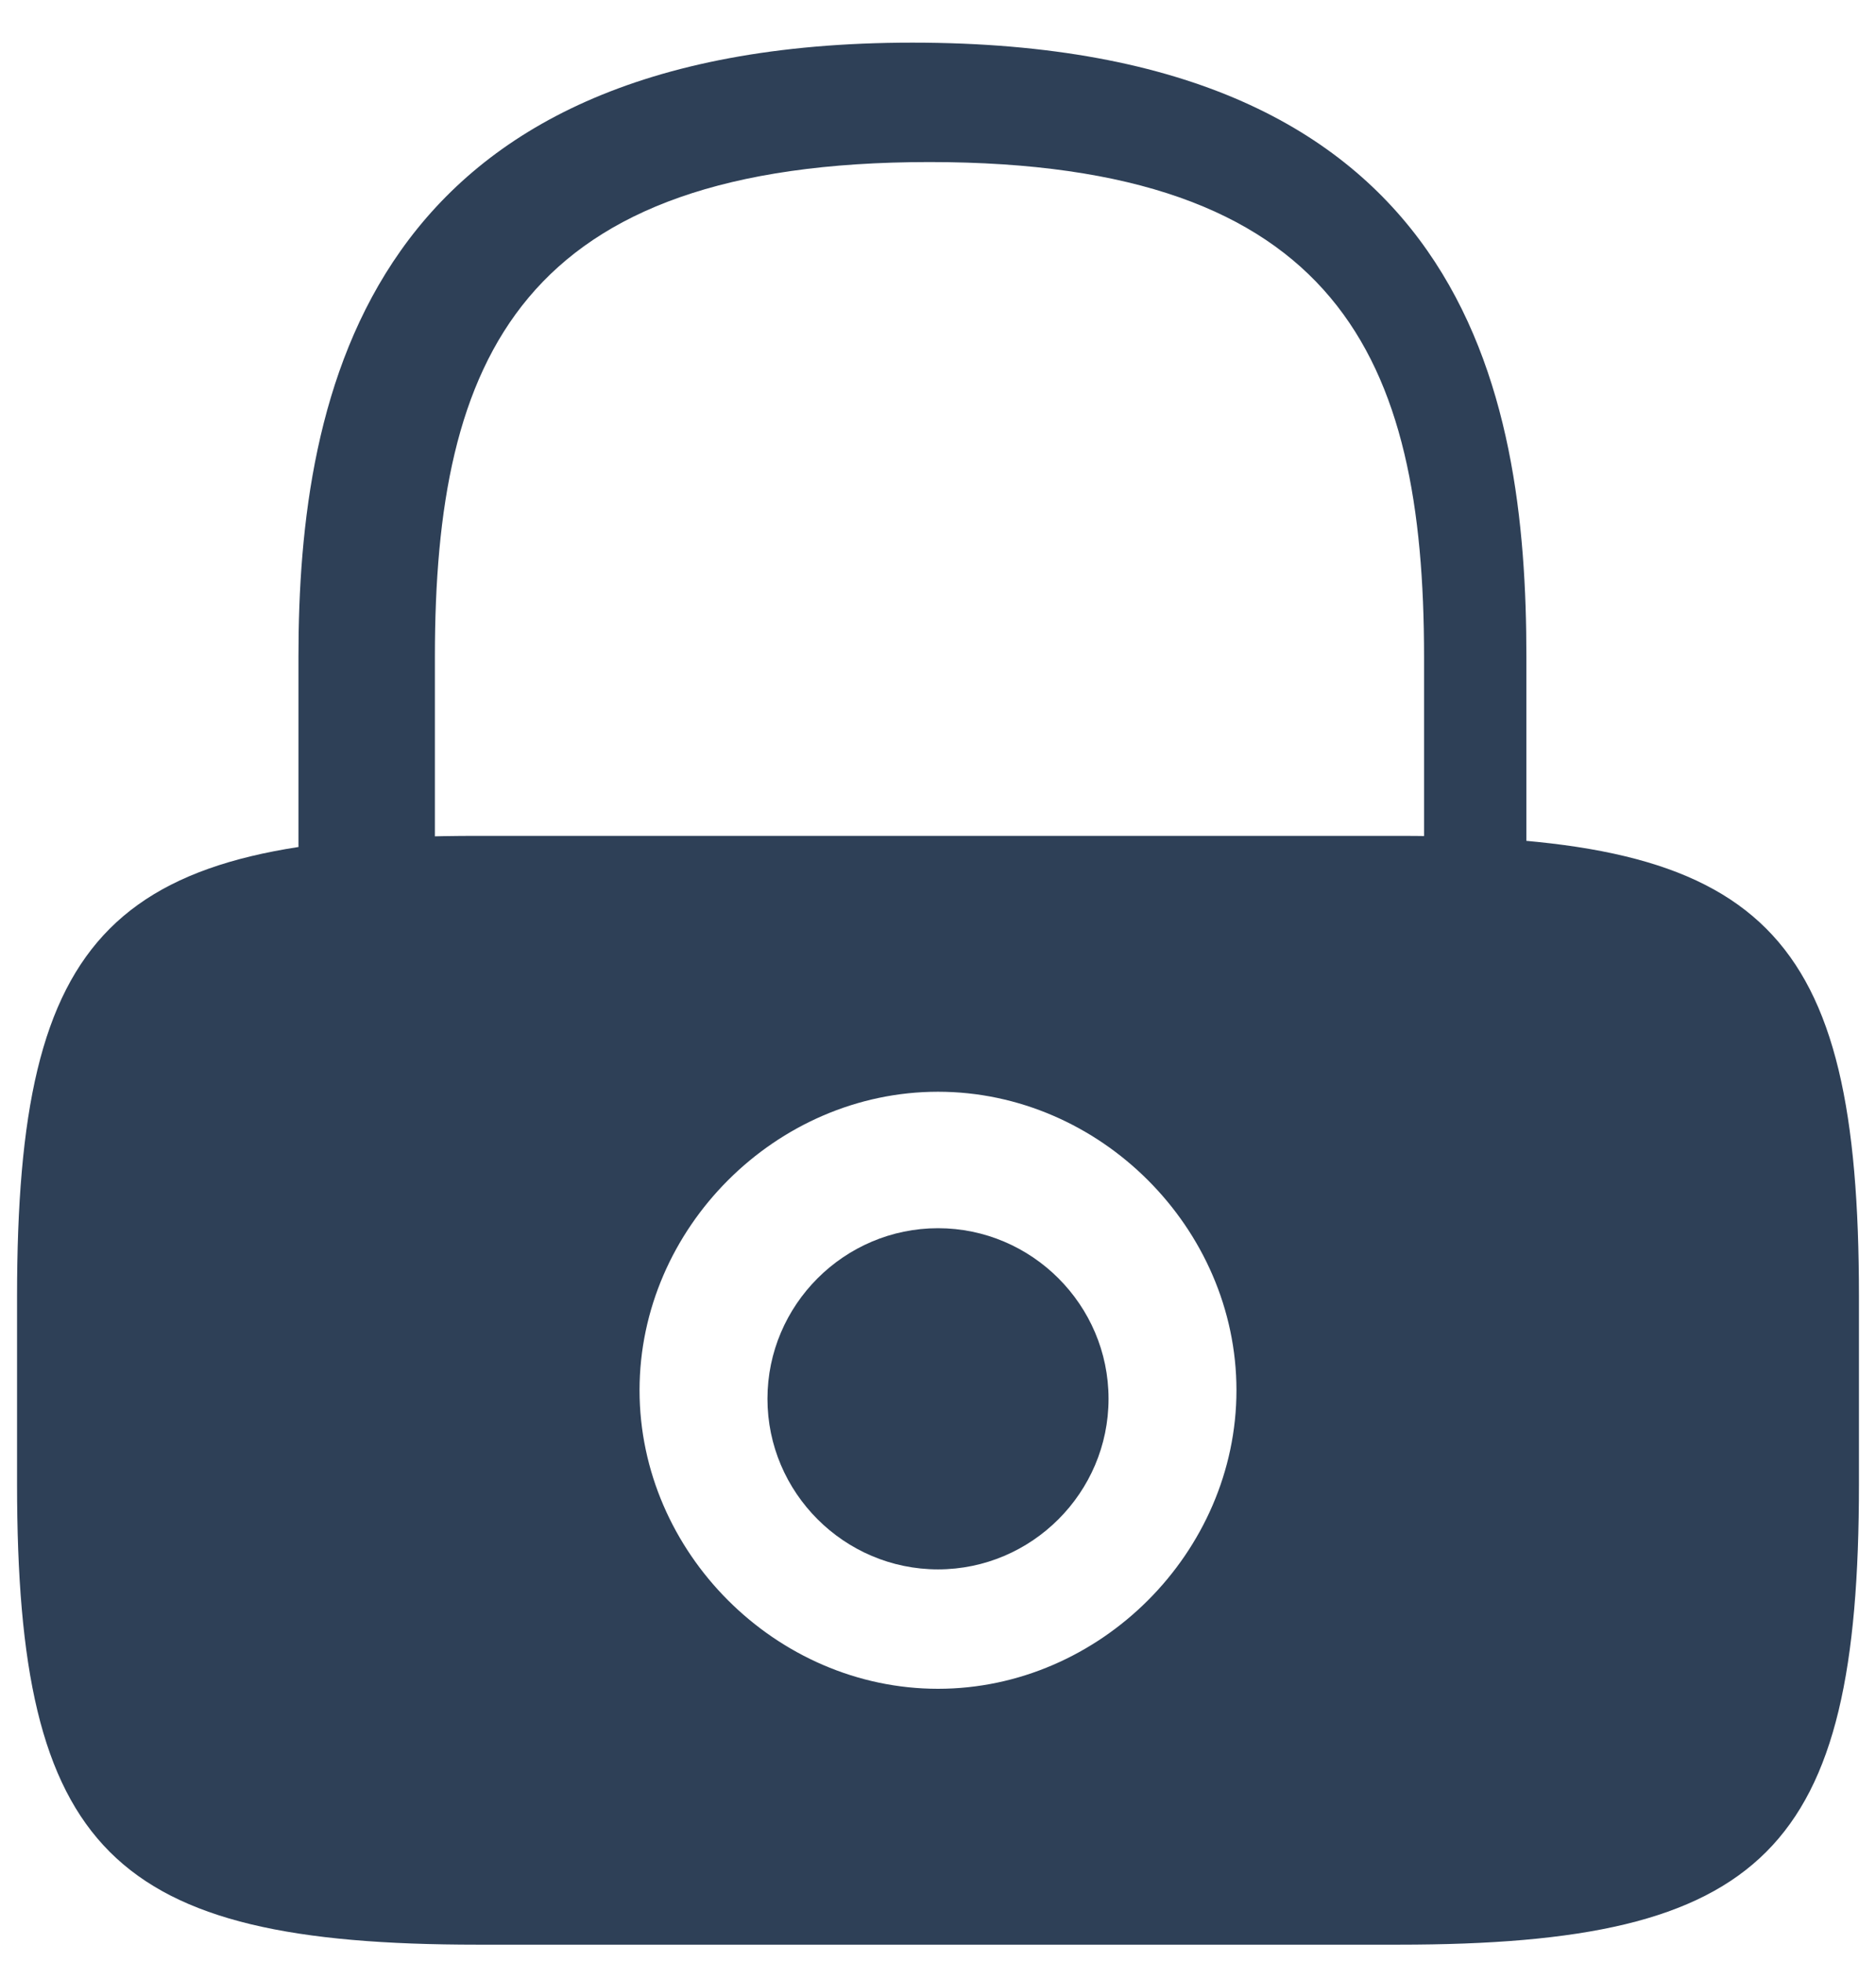 <svg xmlns="http://www.w3.org/2000/svg" viewBox="0 0 22 23" style="enable-background:new 0 0 22 23" xml:space="preserve"><path style="fill:#2e4057" d="M17.5 10.6c-.4 0-.8-.3-.8-.8V7.7c0-3.5-1-5.8-5.8-5.8S5.1 4.2 5.1 7.7v2.2c0 .4-.3.8-.8.8s-.8-.3-.8-.8V7.7c0-3.1.8-7.2 7.2-7.2 6.5 0 7.2 4.1 7.2 7.2v2.2c.3.3 0 .7-.4.7zM11 14.4c-1.1 0-2 .9-2 2s.9 2 2 2 2-.9 2-2-.9-2-2-2z"/><path style="fill:#2e4057" d="M16.4 9.8H5.6C1.3 9.8.2 10.9.2 15.2v2.2c0 4.3 1.1 5.4 5.4 5.4h10.8c4.3 0 5.4-1.1 5.4-5.4v-2.2c0-4.3-1.1-5.4-5.4-5.4zm-5.4 10c-1.9 0-3.5-1.6-3.5-3.5s1.6-3.5 3.5-3.5 3.5 1.6 3.5 3.5-1.6 3.5-3.5 3.5z"/></svg>